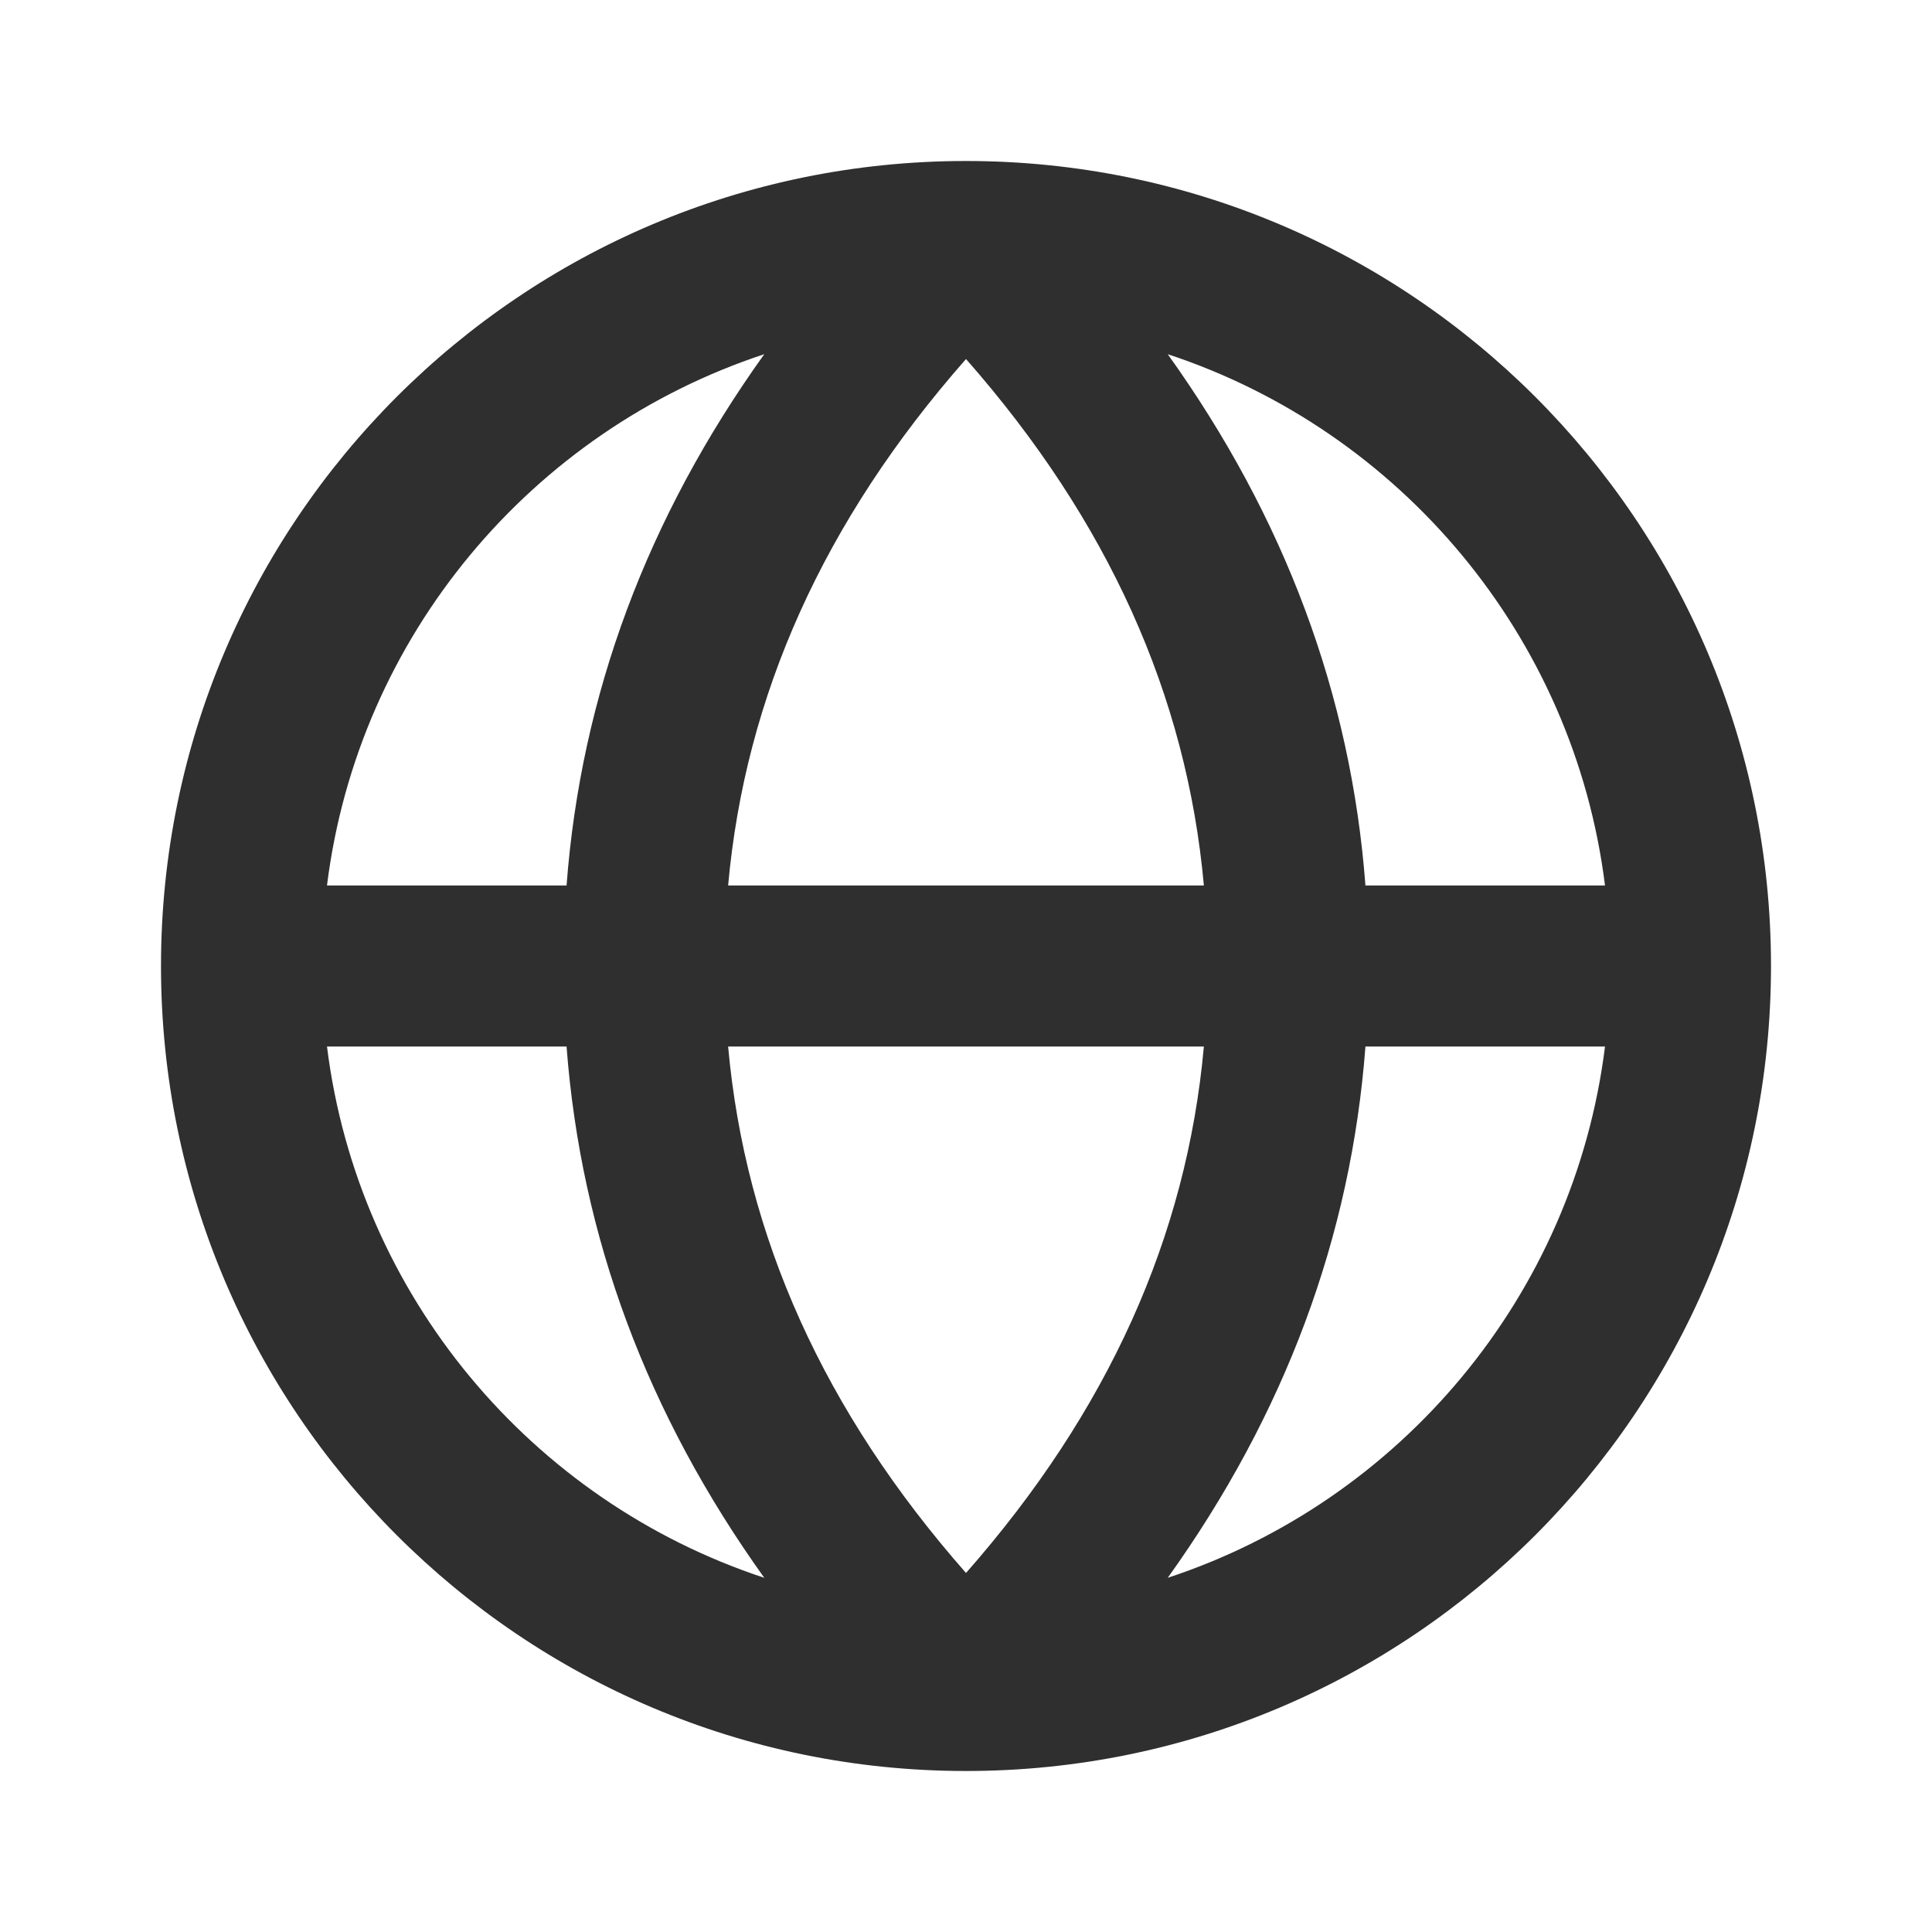<svg width="24" height="24" viewBox="0 0 24 24" fill="none" xmlns="http://www.w3.org/2000/svg">
<path fill-rule="evenodd" clip-rule="evenodd" d="M2 12C2 17.523 6.477 22 12 22C17.523 22 22 17.523 22 12C22 6.477 17.523 2 12 2C6.477 2 2 6.477 2 12ZM16.962 11C16.783 8.634 15.96 6.43 14.506 4.4C17.392 5.351 19.552 7.9 19.938 11H16.962ZM9.045 13C9.258 15.362 10.236 17.535 12 19.54C13.764 17.535 14.742 15.362 14.955 13H9.045ZM14.506 19.6C17.392 18.649 19.552 16.1 19.938 13H16.962C16.783 15.366 15.96 17.57 14.506 19.6ZM14.955 11C14.742 8.638 13.764 6.465 12 4.46C10.236 6.465 9.258 8.638 9.045 11H14.955ZM7.038 13C7.217 15.366 8.04 17.57 9.494 19.6C6.608 18.649 4.448 16.1 4.062 13H7.038ZM9.494 4.4C6.608 5.351 4.448 7.9 4.062 11H7.038C7.217 8.634 8.04 6.43 9.494 4.4Z" fill="#2F2F2F"/>
</svg>
